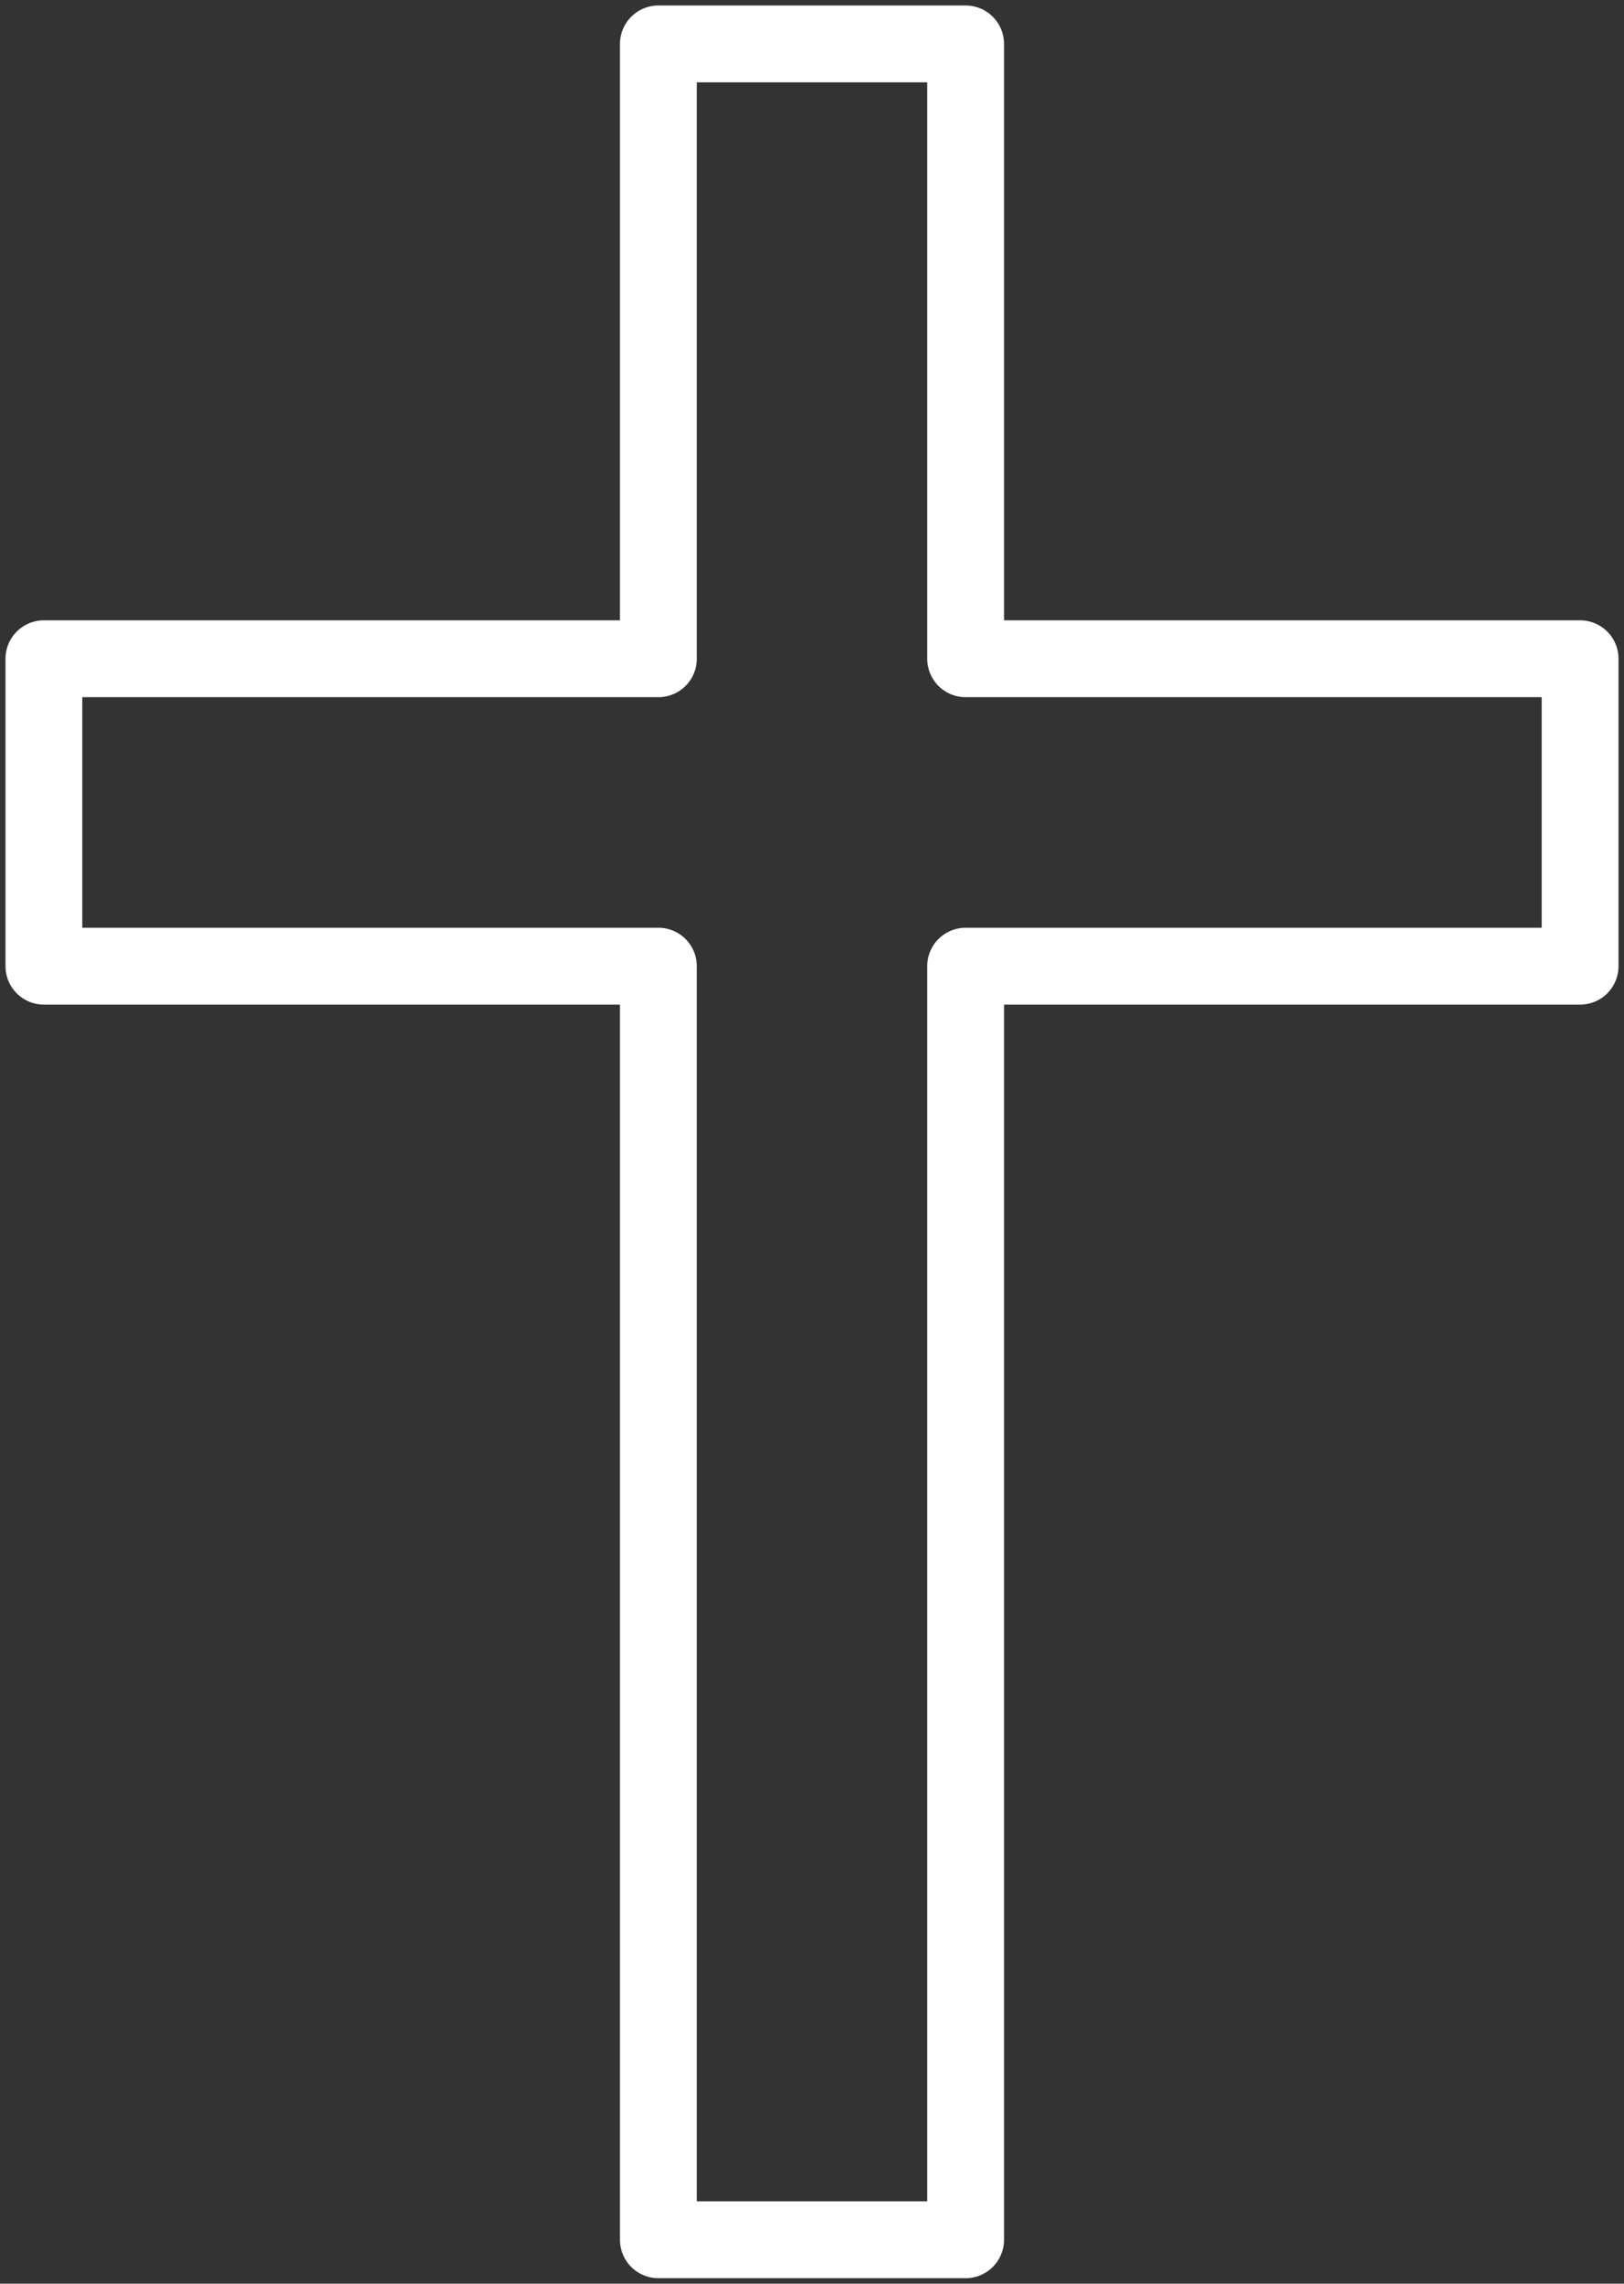 <?xml version="1.0" encoding="UTF-8"?>
<svg width="74px" height="104px" viewBox="0 0 74 104" version="1.1" xmlns="http://www.w3.org/2000/svg" xmlns:xlink="http://www.w3.org/1999/xlink">
    <rect x="0" y="0" width="74" height="104" fill="#333333" stroke="none"/>
    <!-- Generator: Sketch 46.2 (44496) - http://www.bohemiancoding.com/sketch -->
    <title>holidays-15</title>
    <desc>Created with Sketch.</desc>
    <defs></defs>
    <g id="ALL" stroke="none" stroke-width="1" fill="none" fill-rule="evenodd" stroke-linecap="round" stroke-linejoin="round">
        <g id="Secondary" transform="translate(-3869, -7501)" stroke-width="3.5" stroke="#FFFFFF">
            <g id="holidays-15" transform="translate(3871, 7503)">
                <polygon id="Layer-1" points="42 28 42 0 28 0 28 28 0 28 0 42 28 42 28 100 42 100 42 42 70 42 70 28"></polygon>
            </g>
        </g>
    </g>
</svg>